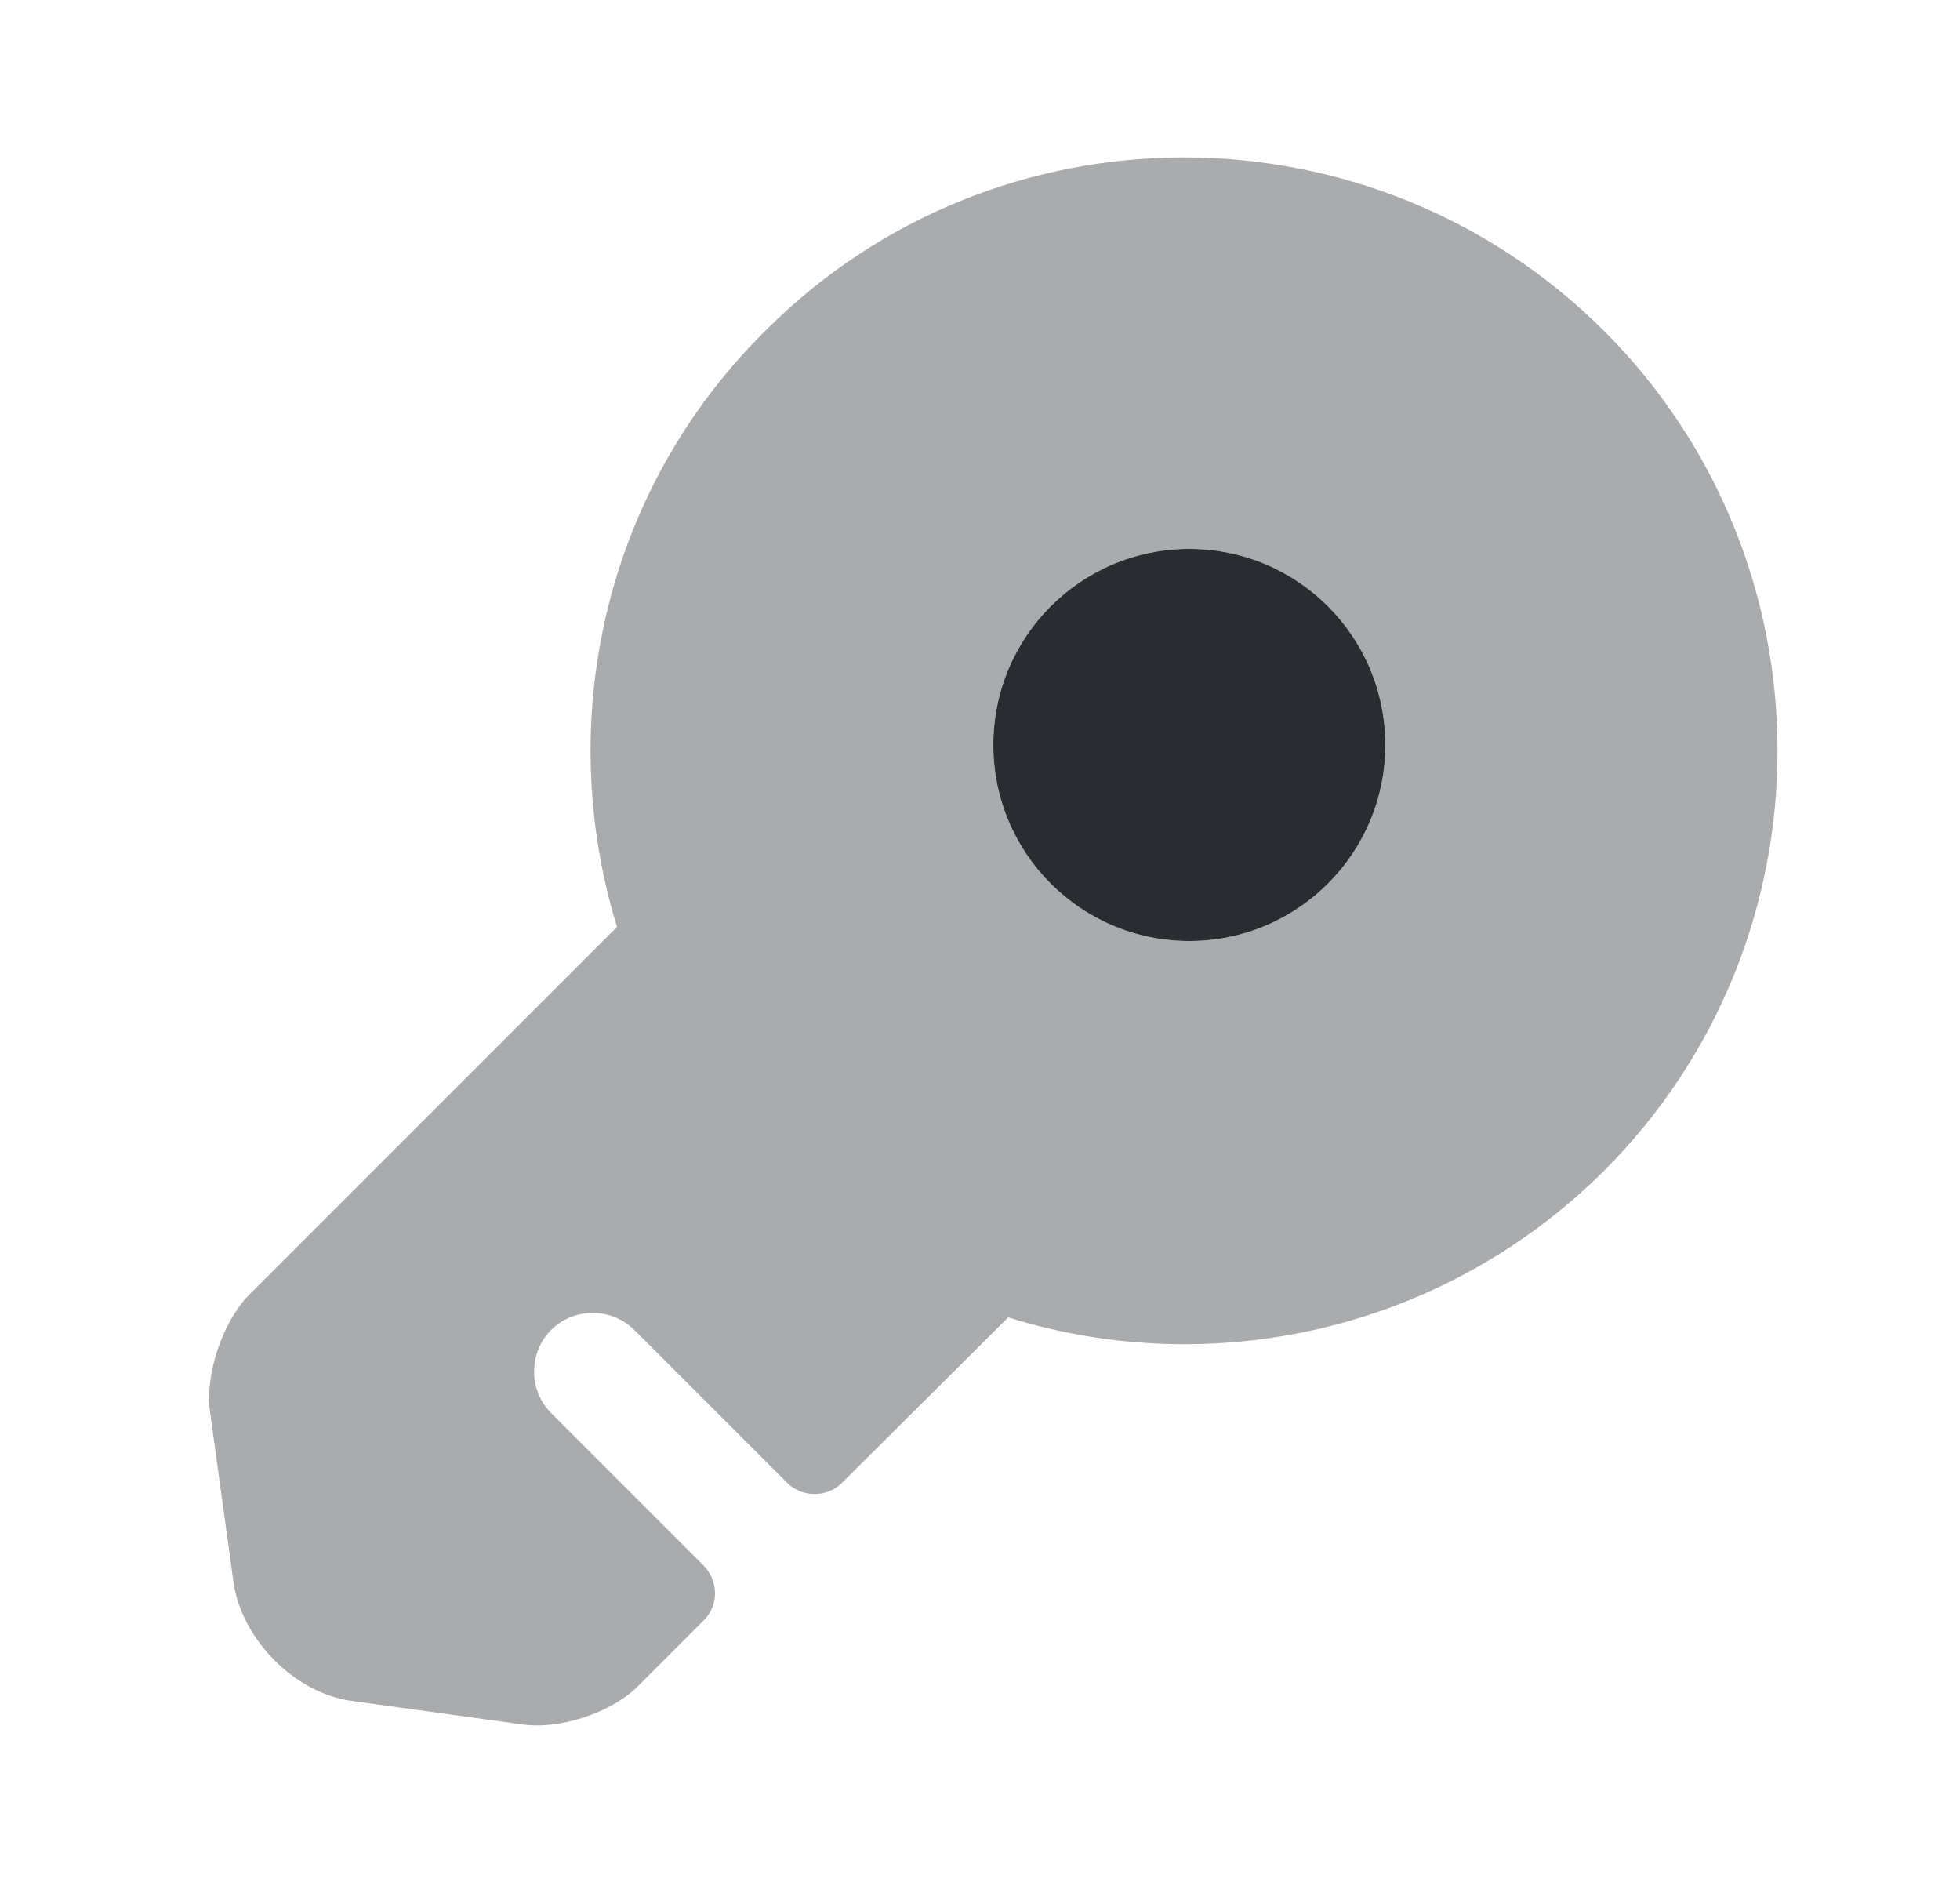 <svg width="25" height="24" viewBox="0 0 25 24" fill="none" xmlns="http://www.w3.org/2000/svg">
<path opacity="0.4" d="M20.46 4.22C17.5 1.27 12.7 1.27 9.76 4.22C7.69 6.27 7.07 9.22 7.87 11.82L3.17 16.52C2.84 16.86 2.61 17.53 2.68 18.01L2.98 20.19C3.09 20.91 3.76 21.59 4.48 21.69L6.66 21.99C7.14 22.06 7.81 21.84 8.15 21.49L8.97 20.67C9.17 20.48 9.17 20.16 8.97 19.96L7.03 18.02C6.74 17.73 6.74 17.25 7.03 16.96C7.32 16.67 7.8 16.67 8.09 16.96L10.04 18.91C10.23 19.1 10.55 19.1 10.74 18.91L12.86 16.8C15.45 17.61 18.4 16.98 20.46 14.93C23.41 11.98 23.41 7.17 20.46 4.22ZM15.17 12C13.79 12 12.67 10.88 12.67 9.5C12.67 8.12 13.79 7 15.17 7C16.55 7 17.67 8.12 17.67 9.5C17.67 10.88 16.55 12 15.17 12Z" fill="#292D32"/>
<path d="M15.17 12C16.551 12 17.67 10.881 17.67 9.5C17.67 8.119 16.551 7 15.17 7C13.789 7 12.67 8.119 12.67 9.5C12.67 10.881 13.789 12 15.17 12Z" fill="#292D32"/>
</svg>
